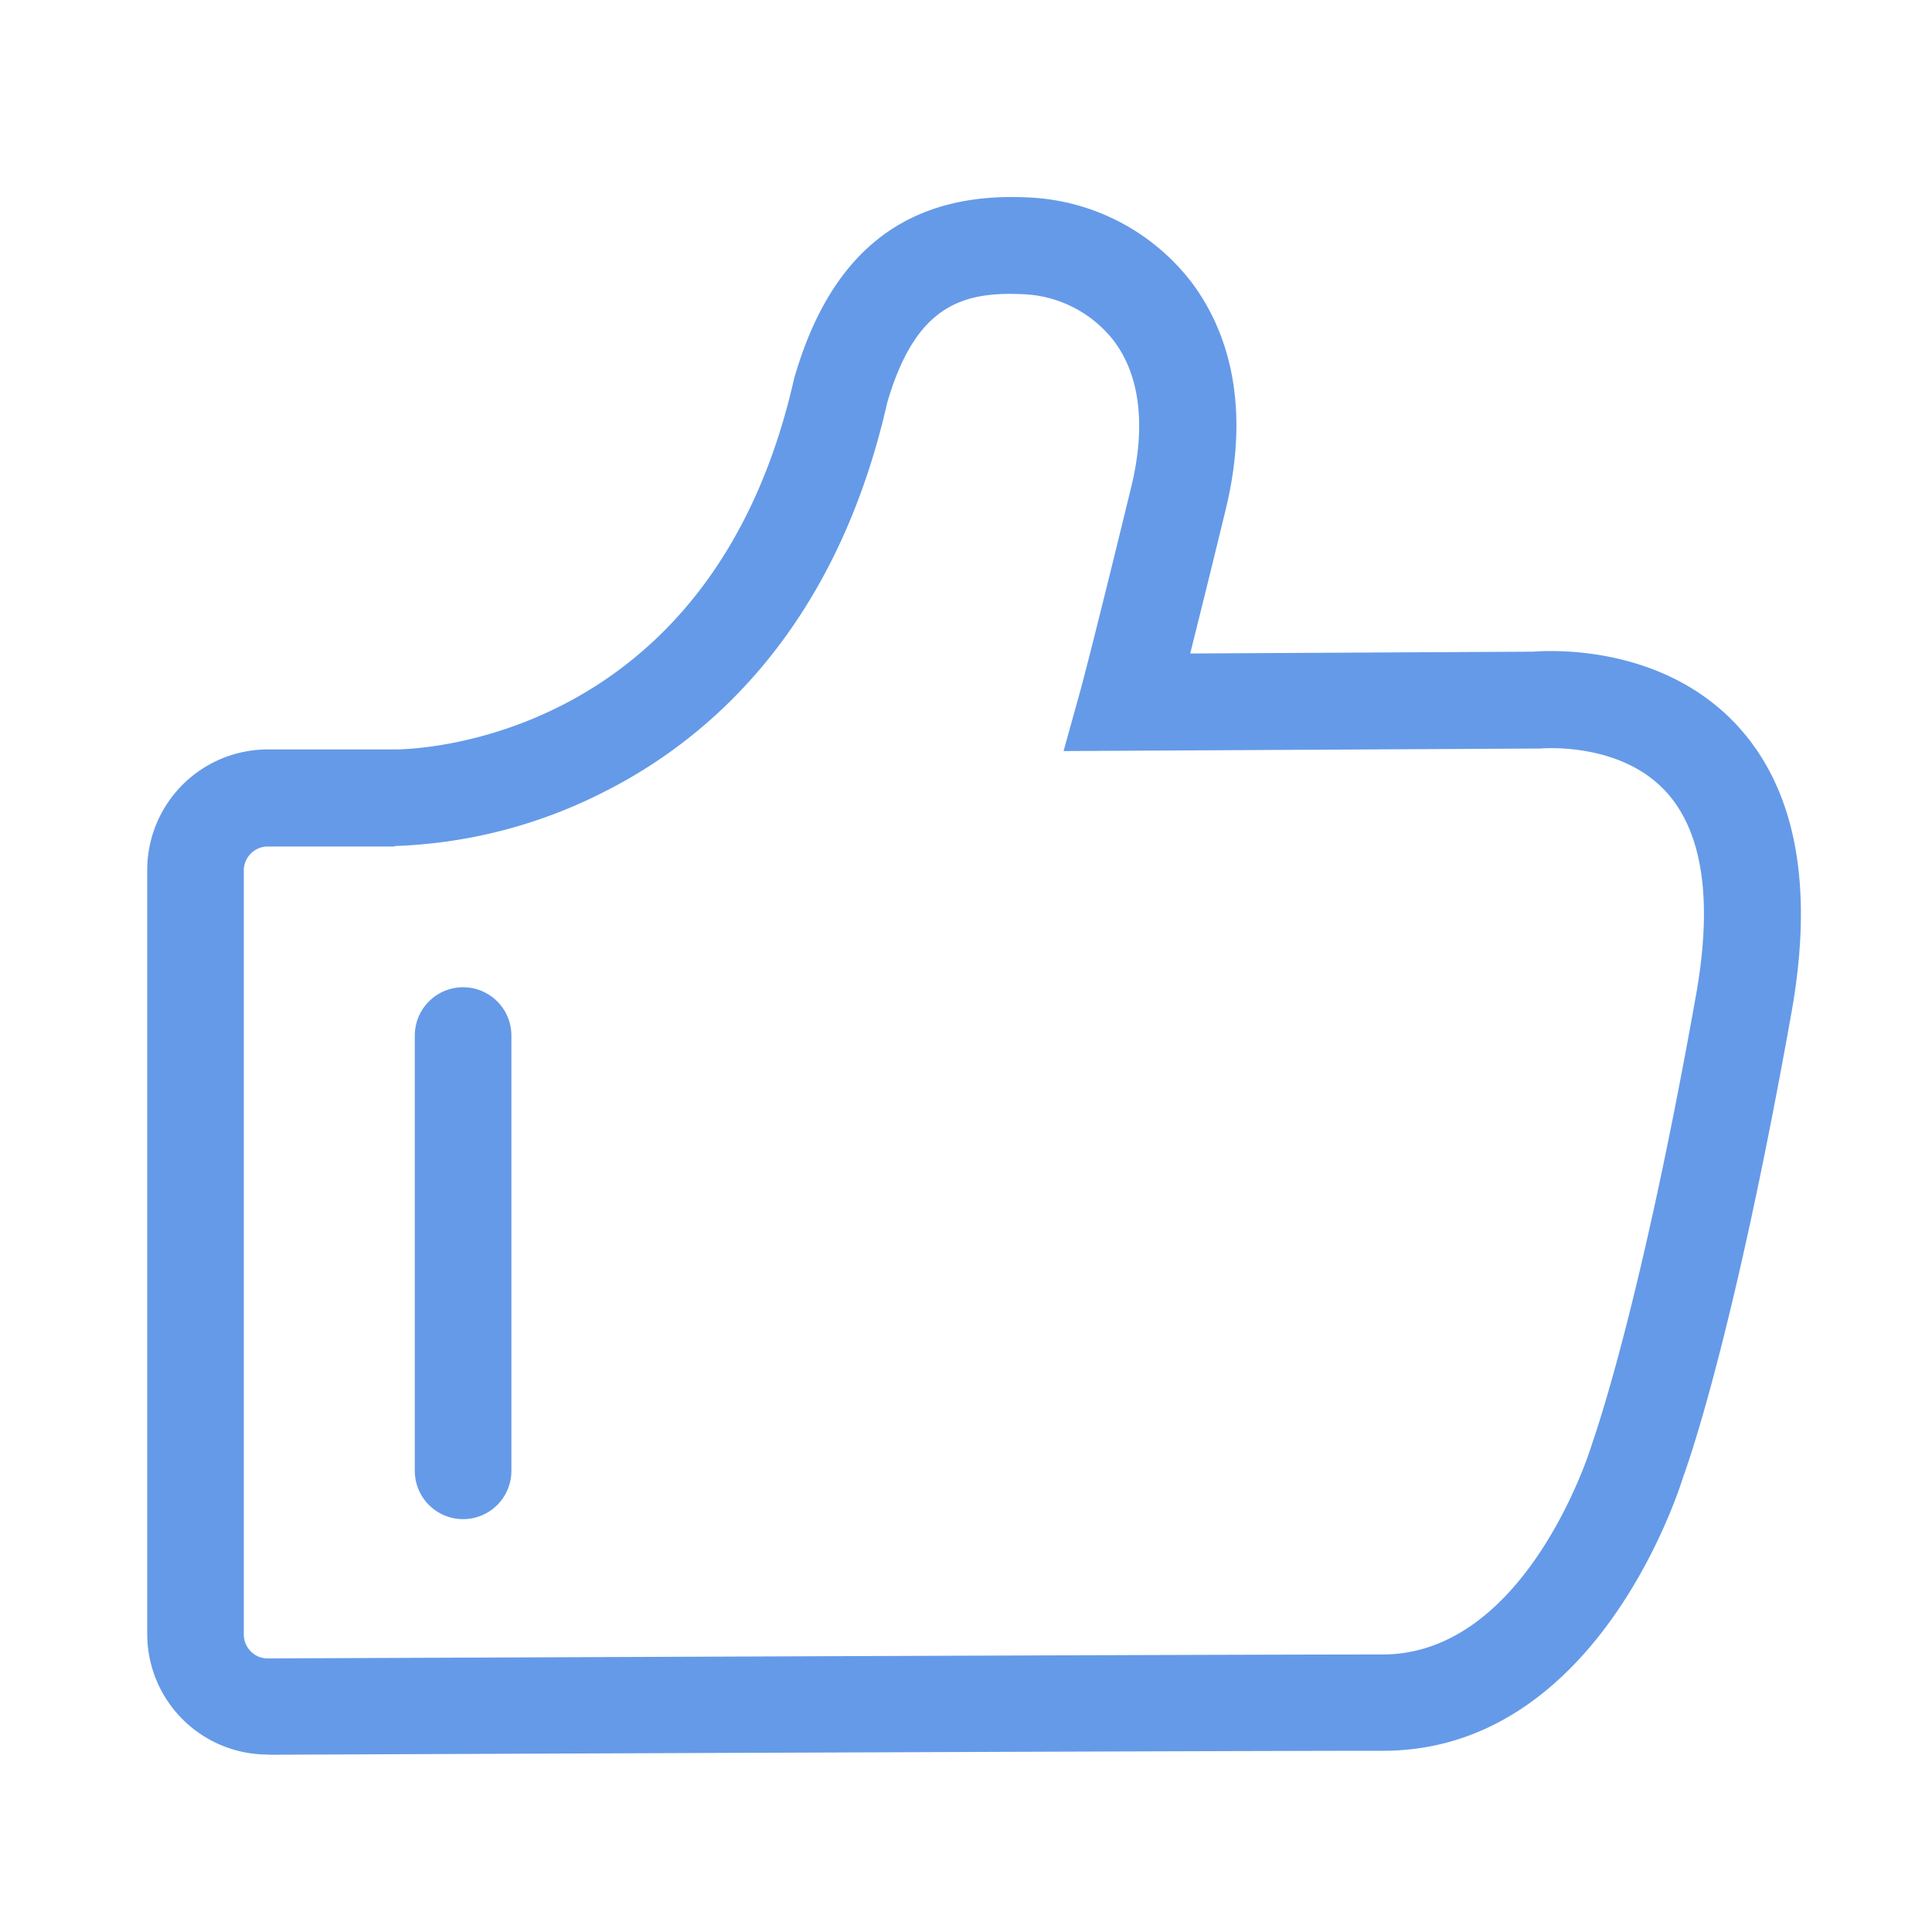 <?xml version="1.0" standalone="no"?><!DOCTYPE svg PUBLIC "-//W3C//DTD SVG 1.1//EN" "http://www.w3.org/Graphics/SVG/1.1/DTD/svg11.dtd"><svg t="1712829298658" class="icon" viewBox="0 0 1024 1024" version="1.1" xmlns="http://www.w3.org/2000/svg" p-id="6990" xmlns:xlink="http://www.w3.org/1999/xlink" width="200" height="200"><path d="M141.875 929.946a63.898 63.898 0 0 1-63.846-63.898v-404.992a63.949 63.949 0 0 1 63.898-63.846h67.533c6.912 0 167.219-1.638 211.354-196.198l0.41-1.485c19.456-66.56 59.546-97.69 122.47-94.925a115.302 115.302 0 0 1 87.962 45.158c16.282 21.709 32.614 60.211 17.971 120.371-8.55 35.226-14.643 59.597-18.79 76.237l181.811-0.973c10.65-0.819 68.25-3.226 107.52 38.502 31.539 33.69 41.421 84.992 29.389 152.576-30.003 168.294-54.016 236.954-57.242 245.76-4.147 13.363-48.128 145.715-159.283 145.715-74.291 0-401.971 1.331-590.694 2.099z m67.277-481.28H141.926a12.698 12.698 0 0 0-12.698 12.646v404.992a12.698 12.698 0 0 0 3.738 9.011 12.493 12.493 0 0 0 8.909 3.686c188.774-0.768 516.506-2.099 590.899-2.099 76.339 0 110.182-108.954 110.541-110.08l0.563-1.69c0-0.614 24.474-66.253 54.989-237.414 9.062-50.586 3.635-87.04-16.077-108.339-24.525-26.47-65.894-22.682-66.56-22.63h-2.56l-249.958 1.331 9.062-32.614s5.888-21.453 26.778-107.264c7.885-32.256 4.71-59.085-9.165-77.517a64.154 64.154 0 0 0-49.203-24.781c-32.819-1.434-56.32 7.68-70.912 57.395C442.675 335.104 373.76 392.653 320.614 419.482a263.373 263.373 0 0 1-111.462 28.928z" fill="#659ae8" p-id="6991"></path><path d="M245.453 805.171a25.6 25.6 0 0 1-25.6-25.6V548.864a25.6 25.6 0 1 1 51.2 0v230.707a25.6 25.6 0 0 1-25.6 25.6z" fill="#659ae8" p-id="6992"></path></svg>